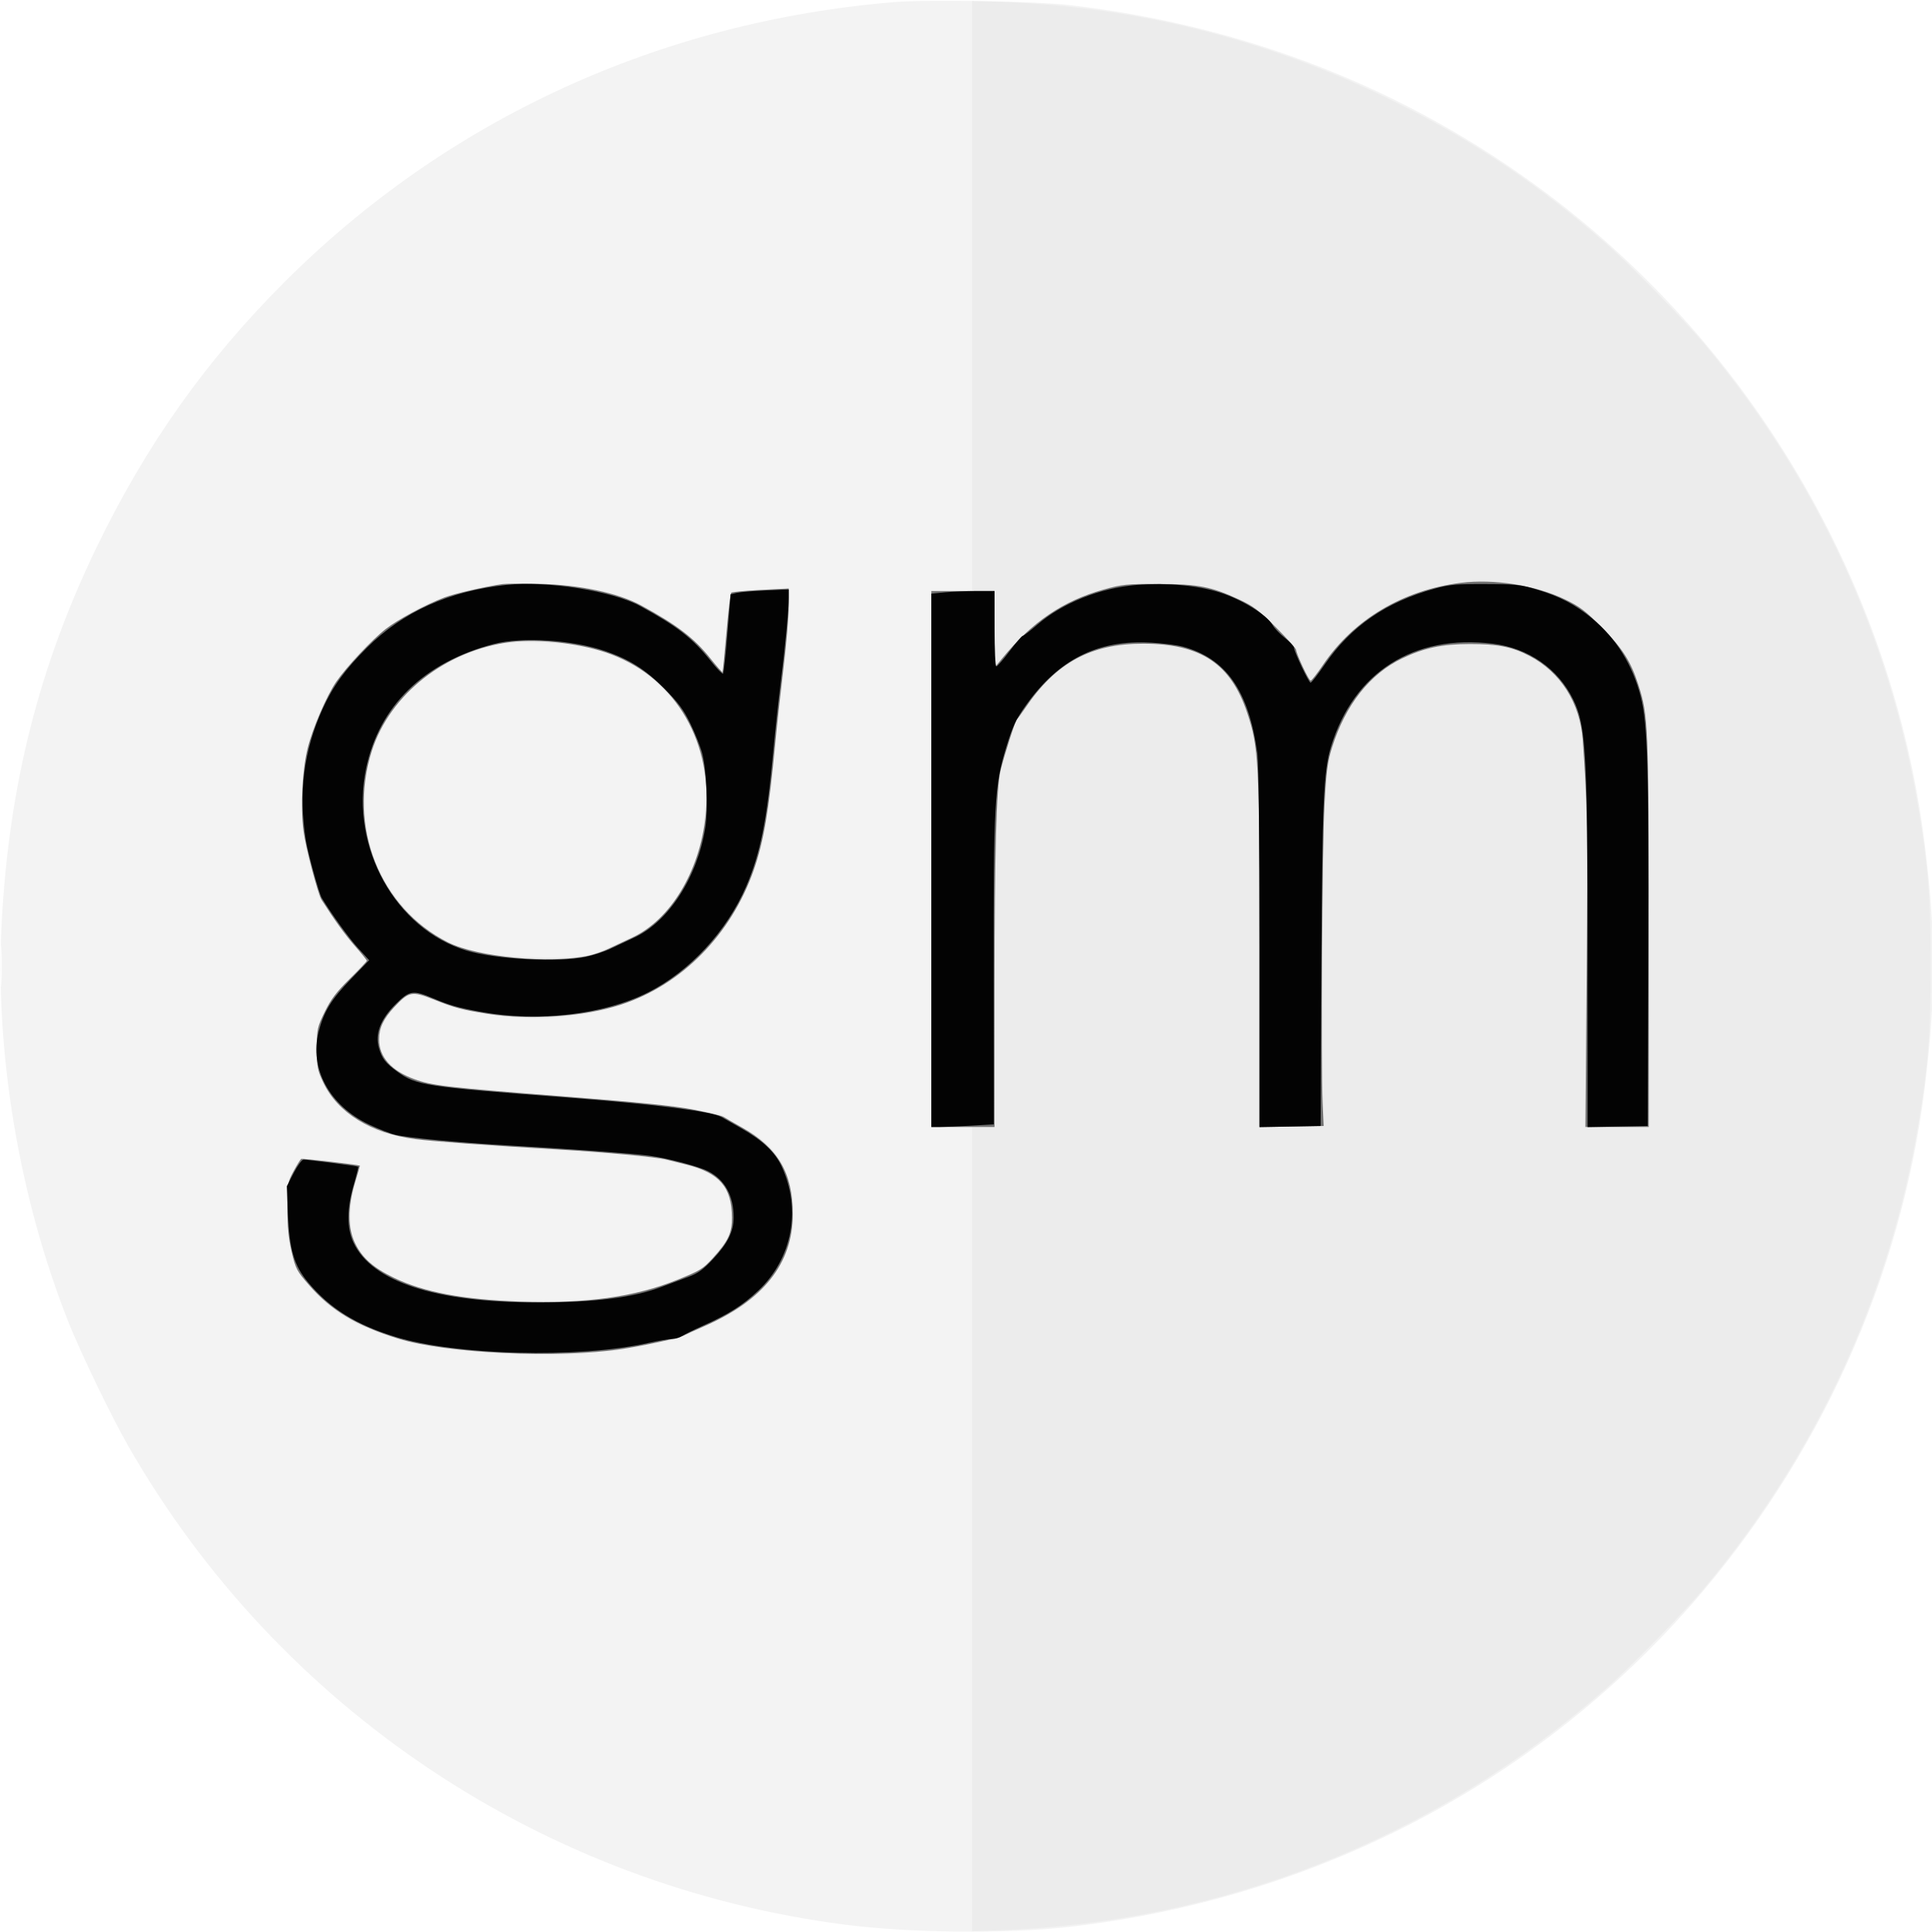 <svg xmlns="http://www.w3.org/2000/svg" width="948" height="948" version="1.1" fill="#000000"><path fill-opacity=".047" d="M 439 1.017 C 323.985 10.487, 219.583 58.410, 139.496 138.496 C 100.902 177.091, 71.725 218.288, 47.445 268.468 C 19.263 326.714, 4.497 384.957, 0.852 452.250 C -2.599 515.961, 9.246 587.183, 33.492 648.500 C 39.428 663.512, 54.644 695.053, 62.934 709.532 C 136.880 838.671, 267.078 925.543, 415 944.442 C 446.915 948.520, 494.101 948.979, 524.500 945.508 C 644.333 931.825, 752.231 875.970, 829.900 787.414 C 892.766 715.734, 932.753 627.239, 944.406 534 C 950.015 489.116, 950.015 458.896, 944.405 414 C 928.630 287.744, 860.689 171.004, 758.500 94.569 C 690.312 43.566, 611.458 12.531, 524.500 2.471 C 508.199 0.585, 455.193 -0.316, 439 1.017 M 0.407 474 C 0.407 483.075, 0.559 486.788, 0.744 482.250 C 0.929 477.712, 0.929 470.288, 0.744 465.750 C 0.559 461.212, 0.407 464.925, 0.407 474" stroke="none" fill="#000000" fill-rule="evenodd"/><path fill-opacity=".029" d="M 477 145.215 L 477 290 467 290 L 457 290 457 421.500 L 457 553 467 553 L 477 553 477 750.285 L 477 947.571 487.250 947.261 C 598.842 943.885, 703.803 902.484, 787.811 828.708 C 800.558 817.514, 826.405 791.061, 836.871 778.500 C 891.817 712.552, 927.473 634.953, 941.404 551 C 946.166 522.299, 947.361 506.856, 947.361 474 C 947.361 441.144, 946.166 425.701, 941.404 397 C 927.473 313.047, 891.817 235.448, 836.871 169.500 C 826.405 156.939, 800.558 130.486, 787.811 119.292 C 756.284 91.605, 724.611 70.200, 687.500 51.501 C 624.617 19.817, 557.775 2.873, 487.250 0.739 L 477 0.429 477 145.215 M 244.500 286.598 C 243.400 286.860, 237.909 287.977, 232.298 289.080 C 195.938 296.225, 165.500 322.958, 153.381 358.390 C 146.047 379.831, 146.098 407.237, 153.512 429.035 C 154.880 433.059, 156 437.137, 156 438.098 C 156 439.060, 157.080 441.130, 158.399 442.698 C 159.719 444.266, 162.387 448.239, 164.328 451.525 C 166.270 454.811, 170.612 460.583, 173.977 464.352 L 180.096 471.204 171.191 480.409 C 164.949 486.862, 161.364 491.547, 159.202 496.077 C 149.719 515.946, 155.488 536.479, 174.031 548.862 C 188.468 558.503, 195.394 559.556, 277 564.520 C 310.555 566.561, 325.399 568.368, 337.301 571.858 C 353.149 576.506, 358.028 581.774, 358.798 595.067 C 359.176 601.593, 358.903 603.555, 357.115 607.178 C 354.993 611.478, 343.942 624, 342.268 624 C 341.786 624, 336.466 625.993, 330.446 628.428 C 311.918 635.924, 295.280 638.392, 263.500 638.359 C 211.018 638.305, 179.787 627.316, 172.955 606.500 C 170.990 600.513, 171.537 590.606, 174.363 581 C 175.739 576.325, 176.557 572.230, 176.182 571.900 C 175.199 571.035, 149.147 568.006, 147.645 568.583 C 146.953 568.848, 145.079 571.864, 143.482 575.283 C 140.695 581.247, 140.589 582.009, 140.856 594 C 141.031 601.829, 141.851 609.587, 143.052 614.761 C 144.754 622.101, 145.589 623.755, 150.541 629.592 C 156.731 636.889, 160.331 640.191, 167 644.690 C 172.854 648.640, 179.996 652.250, 180.015 651.270 C 180.024 650.847, 180.361 650.997, 180.765 651.603 C 181.169 652.210, 186.675 654.348, 193 656.354 C 207.413 660.925, 230.121 663.797, 258.500 664.638 C 280.274 665.283, 300.459 663.669, 317.239 659.942 C 322.046 658.874, 327.005 658, 328.258 658 C 331.293 658, 357.142 645.897, 363.649 641.431 C 380.576 629.810, 389 614.582, 389 595.605 C 389 574.893, 381.397 561.735, 364.559 553.308 C 361.777 551.916, 358.068 549.702, 356.317 548.388 C 354.566 547.075, 351.866 545.982, 350.317 545.961 C 348.768 545.939, 343.450 545.039, 338.500 543.961 C 332.655 542.688, 309.706 540.420, 273.034 537.493 C 239.627 534.826, 213.900 532.323, 210.034 531.363 C 194.766 527.573, 186 519.647, 186 509.631 C 186 504.900, 190.433 496.778, 195.628 491.989 C 199.747 488.192, 200.540 487.853, 204.330 488.272 C 206.623 488.525, 211.399 489.971, 214.942 491.484 C 227.668 496.918, 254.259 500.724, 271 499.506 C 318.016 496.088, 349.855 474.226, 367.602 433.178 C 373.531 419.464, 376.807 403.493, 379.534 375 C 380.402 365.925, 382.229 349.161, 383.592 337.747 C 386.475 313.615, 388.219 291.164, 387.324 289.716 C 386.534 288.438, 360.079 289.521, 358.713 290.887 C 358.184 291.416, 357.046 300.515, 356.182 311.107 L 354.612 330.367 351.556 326.465 C 341.838 314.057, 332.490 306.472, 315.500 297.209 C 303.105 290.451, 285.728 286.852, 263.500 286.438 C 254.150 286.264, 245.600 286.336, 244.500 286.598 M 241.500 316.890 C 226.619 320.940, 214.838 326.969, 203.790 336.189 C 193.574 344.714, 183.802 361.366, 180.606 375.697 C 178.755 383.994, 178.505 399.941, 180.091 408.566 C 183.724 428.333, 196.680 447.784, 213.290 458.409 C 225.609 466.289, 236.751 468.886, 261.698 469.693 C 281.655 470.338, 289.069 469.482, 297.500 465.563 C 300.250 464.284, 305.183 462.041, 308.461 460.578 C 324.321 453.500, 335.575 439.431, 342.520 418 C 344.852 410.804, 345.348 407.266, 345.755 394.937 C 346.329 377.581, 344.579 368.728, 337.860 355 C 334.533 348.203, 331.977 344.777, 325.100 337.897 C 317.948 330.743, 314.901 328.511, 307 324.637 C 292.724 317.639, 284.629 315.855, 265 315.382 C 251.040 315.046, 247.422 315.278, 241.500 316.890" stroke="none" fill="#000000" fill-rule="evenodd"/><path fill-opacity=".517" d="M 716.906 285.975 C 688.373 289.566, 664.217 303.950, 649.102 326.349 C 646.262 330.557, 643.563 334, 643.103 334 C 642.220 334, 636 320.761, 636 318.880 C 636 318.273, 631.557 313.325, 626.127 307.883 C 617.697 299.435, 615.029 297.421, 607.877 294.105 C 594.304 287.811, 587.994 286.600, 568.500 286.547 C 552.878 286.504, 550.689 286.726, 541.500 289.287 C 521.689 294.809, 506.482 305.125, 491.803 323 L 488.108 327.500 488.054 308.750 L 488 290 472.500 290 L 457 290 457 421.500 L 457 553 472.500 553 L 488 553 488.005 483.750 C 488.009 419.062, 488.923 386.329, 490.958 378 C 492.683 370.934, 498.247 353.485, 498.929 353 C 499.316 352.725, 501.150 350.250, 503.004 347.500 C 518.067 325.167, 535.222 315.810, 561.041 315.845 C 589.209 315.883, 603.898 325.656, 611.961 349.724 C 617.666 366.751, 618 373.278, 618 467.577 L 618 553.051 633.748 552.775 L 649.495 552.500 648.998 541.500 C 648.121 522.116, 648.774 416.207, 649.899 395.323 C 650.814 378.354, 651.401 373.823, 653.596 366.823 C 660.150 345.918, 672.149 330.673, 688.054 323.046 C 698.690 317.946, 707.643 316.039, 721.066 316.017 C 734.947 315.995, 741.996 317.389, 750.497 321.838 C 765.740 329.816, 775.297 344.879, 776.612 363 C 778.910 394.665, 779.126 407.402, 778.556 477.250 L 777.937 553 793.469 553 L 809 553 808.994 457.750 C 808.988 355.888, 808.794 351.252, 803.911 336 C 800.267 324.619, 796.114 318.092, 786.015 307.872 C 778.011 299.773, 775.150 297.596, 768 294.160 C 753.499 287.193, 733.139 283.931, 716.906 285.975 M 246.500 286.617 C 237.934 287.858, 222.846 291.342, 218 293.198 C 208.740 296.746, 195.240 304, 189.266 308.640 C 182.738 313.708, 169.849 327.451, 164.964 334.552 C 160.289 341.348, 153.304 357.648, 150.918 367.333 C 148.321 377.870, 147.409 395.943, 148.891 407.500 C 149.913 415.476, 156.003 438.729, 157.815 441.575 C 163.982 451.261, 169.391 458.741, 174.151 464.165 C 177.368 467.831, 180 471.108, 180 471.448 C 180 471.788, 176.238 475.764, 171.640 480.283 C 165.089 486.723, 162.439 490.219, 159.390 496.446 C 155.655 504.075, 155.500 504.791, 155.500 514.446 C 155.500 523.619, 155.772 525.074, 158.605 531.051 C 165.708 546.042, 181.875 556.021, 203.789 558.944 C 211.892 560.024, 241.490 562.173, 273.500 564.005 C 295.926 565.288, 321.882 567.699, 326.922 568.967 C 328.890 569.462, 333.327 570.570, 336.781 571.430 C 353.014 575.466, 359.101 582.532, 359.187 597.440 C 359.230 604.992, 357.266 609.155, 349.811 617.309 C 344.961 622.613, 343.440 623.544, 332.292 628.031 C 311.353 636.459, 287.255 639.774, 255 638.663 C 227.323 637.709, 208.078 634.086, 193.500 627.086 C 183.266 622.171, 177.833 617.397, 174.311 610.224 C 170.589 602.644, 170.553 592.346, 174.207 580.250 C 175.578 575.712, 176.655 571.982, 176.600 571.960 C 175.424 571.495, 148.295 568.371, 147.815 568.646 C 147.438 568.861, 145.751 571.584, 144.065 574.697 C 141.112 580.148, 141 580.811, 141 592.804 C 141 601.951, 141.558 607.629, 143.104 614.213 C 145.082 622.641, 145.592 623.615, 151.670 630.584 C 162.583 643.096, 175.027 650.557, 195.500 656.861 C 218.999 664.097, 273.470 666.636, 304.966 661.962 C 315.284 660.431, 333.305 656.516, 335.500 655.328 C 336.600 654.733, 340.875 652.785, 345 650.998 C 374.486 638.227, 389 620.014, 389 595.784 C 389 575.576, 381.726 563.187, 364 553.203 C 359.875 550.880, 355.825 548.551, 355 548.027 C 354.175 547.503, 347.650 545.926, 340.500 544.521 C 330.930 542.641, 314.044 540.921, 276.500 538.002 C 218.762 533.514, 212.160 532.751, 203.337 529.549 C 191.964 525.420, 186 518.698, 186 510.008 C 186 504.347, 188.110 499.866, 193.478 494.127 C 200.651 486.459, 202.138 486.167, 212.657 490.361 C 223.148 494.545, 226.383 495.408, 239.239 497.452 C 259.961 500.746, 286.696 498.880, 304.991 492.861 C 334.537 483.142, 358.809 458.470, 369.806 426.980 C 374.733 412.872, 377.293 397.752, 380.472 364 C 381.274 355.475, 383.072 339.057, 384.466 327.516 C 385.860 315.975, 387 302.533, 387 297.645 L 387 288.759 373.250 289.473 C 365.688 289.866, 359.186 290.483, 358.802 290.844 C 358.419 291.205, 357.366 300.050, 356.462 310.500 C 355.559 320.950, 354.679 329.644, 354.508 329.819 C 354.336 329.994, 351.647 326.944, 348.533 323.041 C 340.598 313.096, 332.291 306.743, 314.626 297.107 C 303.293 290.925, 284.057 286.887, 264 286.478 C 256.025 286.316, 248.150 286.378, 246.500 286.617 M 250.679 315.028 C 219.080 318.828, 191.254 340.618, 182.417 368.483 C 170.570 405.839, 186.346 445.512, 219.757 462.386 C 234.185 469.673, 269.856 473.027, 289 468.898 C 291.475 468.365, 295.750 466.870, 298.500 465.576 C 301.250 464.283, 306.601 461.765, 310.391 459.980 C 328.904 451.264, 343.083 427.933, 346.125 401.180 C 350.233 365.054, 331.969 333.267, 300.144 321.154 C 286.402 315.924, 265.134 313.290, 250.679 315.028" stroke="none" fill="#000000" fill-rule="evenodd"/><path fill-opacity=".974" d="M 248.500 287.009 C 220.340 289.989, 197.608 300.239, 179.934 317.927 C 169.167 328.702, 163.406 336.665, 158.347 347.766 C 149.025 368.222, 146.386 388.946, 150.104 412.500 C 151.034 418.393, 156.572 438.467, 157.849 440.573 C 162.679 448.541, 171.220 460.344, 175.614 465.124 L 181.151 471.147 172.159 480.443 C 162.544 490.381, 158.897 496.339, 156.357 506.250 C 151.739 524.278, 161.662 542.557, 181.068 551.769 C 185.706 553.971, 191.546 556.257, 194.047 556.849 C 200.145 558.294, 225.200 560.662, 248.500 561.995 C 280.621 563.833, 310.109 565.977, 318.500 567.083 C 327.327 568.247, 342.629 572.264, 347.423 574.676 C 355.665 578.823, 360.024 586.724, 359.978 597.432 C 359.948 604.363, 357.130 610.037, 349.856 617.813 C 344.959 623.048, 342.511 624.806, 337.617 626.603 C 334.253 627.838, 328.531 629.975, 324.903 631.352 C 310.722 636.734, 291.971 639.096, 263.500 639.086 C 213.517 639.069, 182.380 628.900, 173.427 609.671 C 170.116 602.559, 170.152 593.151, 173.534 581.479 C 174.928 576.670, 175.940 572.617, 175.784 572.473 C 175.440 572.157, 151.020 568.998, 148.957 569.004 C 148.156 569.006, 145.979 571.948, 144.121 575.542 L 140.742 582.077 141.274 595.289 C 142 613.276, 144.259 620.977, 151.267 629.350 C 161.868 642.015, 174.625 649.987, 193.740 655.890 C 223.557 665.098, 283.811 666.616, 317.920 659.018 C 322.902 657.908, 328.233 657, 329.767 657 C 331.300 657, 333.443 656.391, 334.527 655.646 C 335.612 654.902, 340.295 652.589, 344.933 650.508 C 357.644 644.803, 364.452 640.481, 372.106 633.261 C 388.742 617.567, 393.287 593.596, 383.626 572.495 C 380.393 565.432, 374.304 559.641, 363.897 553.731 C 359.279 551.108, 354.825 548.569, 354 548.090 C 349.282 545.349, 320.912 541.784, 277.500 538.479 C 208.328 533.212, 204.253 532.588, 194.936 525.838 C 189.138 521.638, 187.390 519.375, 185.916 514.162 C 183.971 507.278, 186.674 500.166, 194.031 492.809 C 200.927 485.913, 202.607 485.651, 212.645 489.905 C 220.690 493.314, 224.686 494.443, 236.079 496.522 C 264.098 501.635, 296.458 497.860, 318 486.963 C 338.503 476.592, 356.628 456.984, 366.170 434.852 C 373.093 418.793, 376.341 402.516, 379.511 368 C 380.344 358.925, 381.920 344.300, 383.012 335.500 C 385.333 316.808, 386.998 299.219, 386.999 293.370 L 387 289.240 375.750 289.717 C 369.563 289.979, 363.150 290.515, 361.500 290.909 L 358.500 291.624 356.931 310.797 C 356.069 321.343, 355.100 330.233, 354.779 330.554 C 354.458 330.875, 351.745 328.069, 348.751 324.319 C 339.778 313.081, 332.354 307.311, 314 297.310 C 300.508 289.958, 268.377 284.905, 248.500 287.009 M 558 287.012 C 539.914 288.417, 521.350 295.805, 508.970 306.526 C 505.493 309.537, 502.289 312, 501.848 312 C 501.408 312, 498.507 315.375, 495.403 319.500 C 492.298 323.625, 489.362 327, 488.879 327 C 488.395 327, 488 318.675, 488 308.500 L 488 290 479.250 290.007 C 474.438 290.011, 467.462 290.301, 463.750 290.652 L 457 291.289 457 422.145 L 457 553 461.250 552.995 C 463.587 552.993, 470.474 552.704, 476.553 552.354 L 487.605 551.717 487.559 478.109 C 487.507 393.617, 487.955 385.596, 493.792 366.500 C 496.817 356.606, 498.453 353.092, 503.118 346.477 C 519.303 323.523, 538.598 313.810, 564.982 315.332 C 570.767 315.665, 577.750 316.560, 580.500 317.319 C 601.676 323.165, 612.683 338.920, 616.932 369.467 C 617.623 374.434, 618 408.195, 618 465.098 L 618 553.052 633.005 552.776 L 648.011 552.500 648.377 475 C 648.760 393.827, 649.439 378.296, 653.129 366.279 C 664.343 329.764, 693.676 311.131, 732.500 315.862 C 749.955 317.988, 764.514 328.094, 771.923 343.227 C 778.270 356.189, 779.011 369.437, 779.005 469.777 L 779 553.053 793.750 552.777 L 808.500 552.500 808.791 467 C 809.098 377.007, 808.447 354.878, 805.113 341.907 C 801.064 326.150, 793.005 313.173, 781.248 303.475 C 772.994 296.666, 765.607 292.779, 754.473 289.385 C 746.309 286.896, 744.013 286.644, 729 286.581 C 714.762 286.522, 711.344 286.828, 704.068 288.810 C 680.244 295.302, 662.897 307.250, 650.042 326.018 C 646.659 330.958, 643.527 335, 643.084 335 C 642.200 335, 635.037 319.864, 634.939 317.789 C 634.906 317.080, 632.883 314.925, 630.443 313 C 628.004 311.075, 625.315 308.254, 624.468 306.730 C 621.705 301.760, 609.368 294.140, 598.500 290.692 C 587.642 287.247, 572.589 285.879, 558 287.012 M 242.342 315.987 C 207.917 325.011, 185.941 346.469, 179.579 377.271 C 171.667 415.574, 194.059 455.982, 229 466.456 C 243.249 470.728, 274.002 472.342, 287.330 469.518 C 291.086 468.722, 296.486 466.971, 299.330 465.625 C 302.173 464.280, 307.562 461.749, 311.306 460 C 328.207 452.103, 342.302 430.192, 346.083 405.937 C 347.529 396.668, 346.703 377.617, 344.504 369.500 C 343.610 366.200, 341.009 359.675, 338.724 355 C 335.426 348.254, 332.807 344.725, 326.034 337.899 C 316.708 328.500, 308.908 323.562, 296.871 319.437 C 280.988 313.994, 255.980 312.411, 242.342 315.987" stroke="none" fill="#000000" fill-rule="evenodd"/></svg>